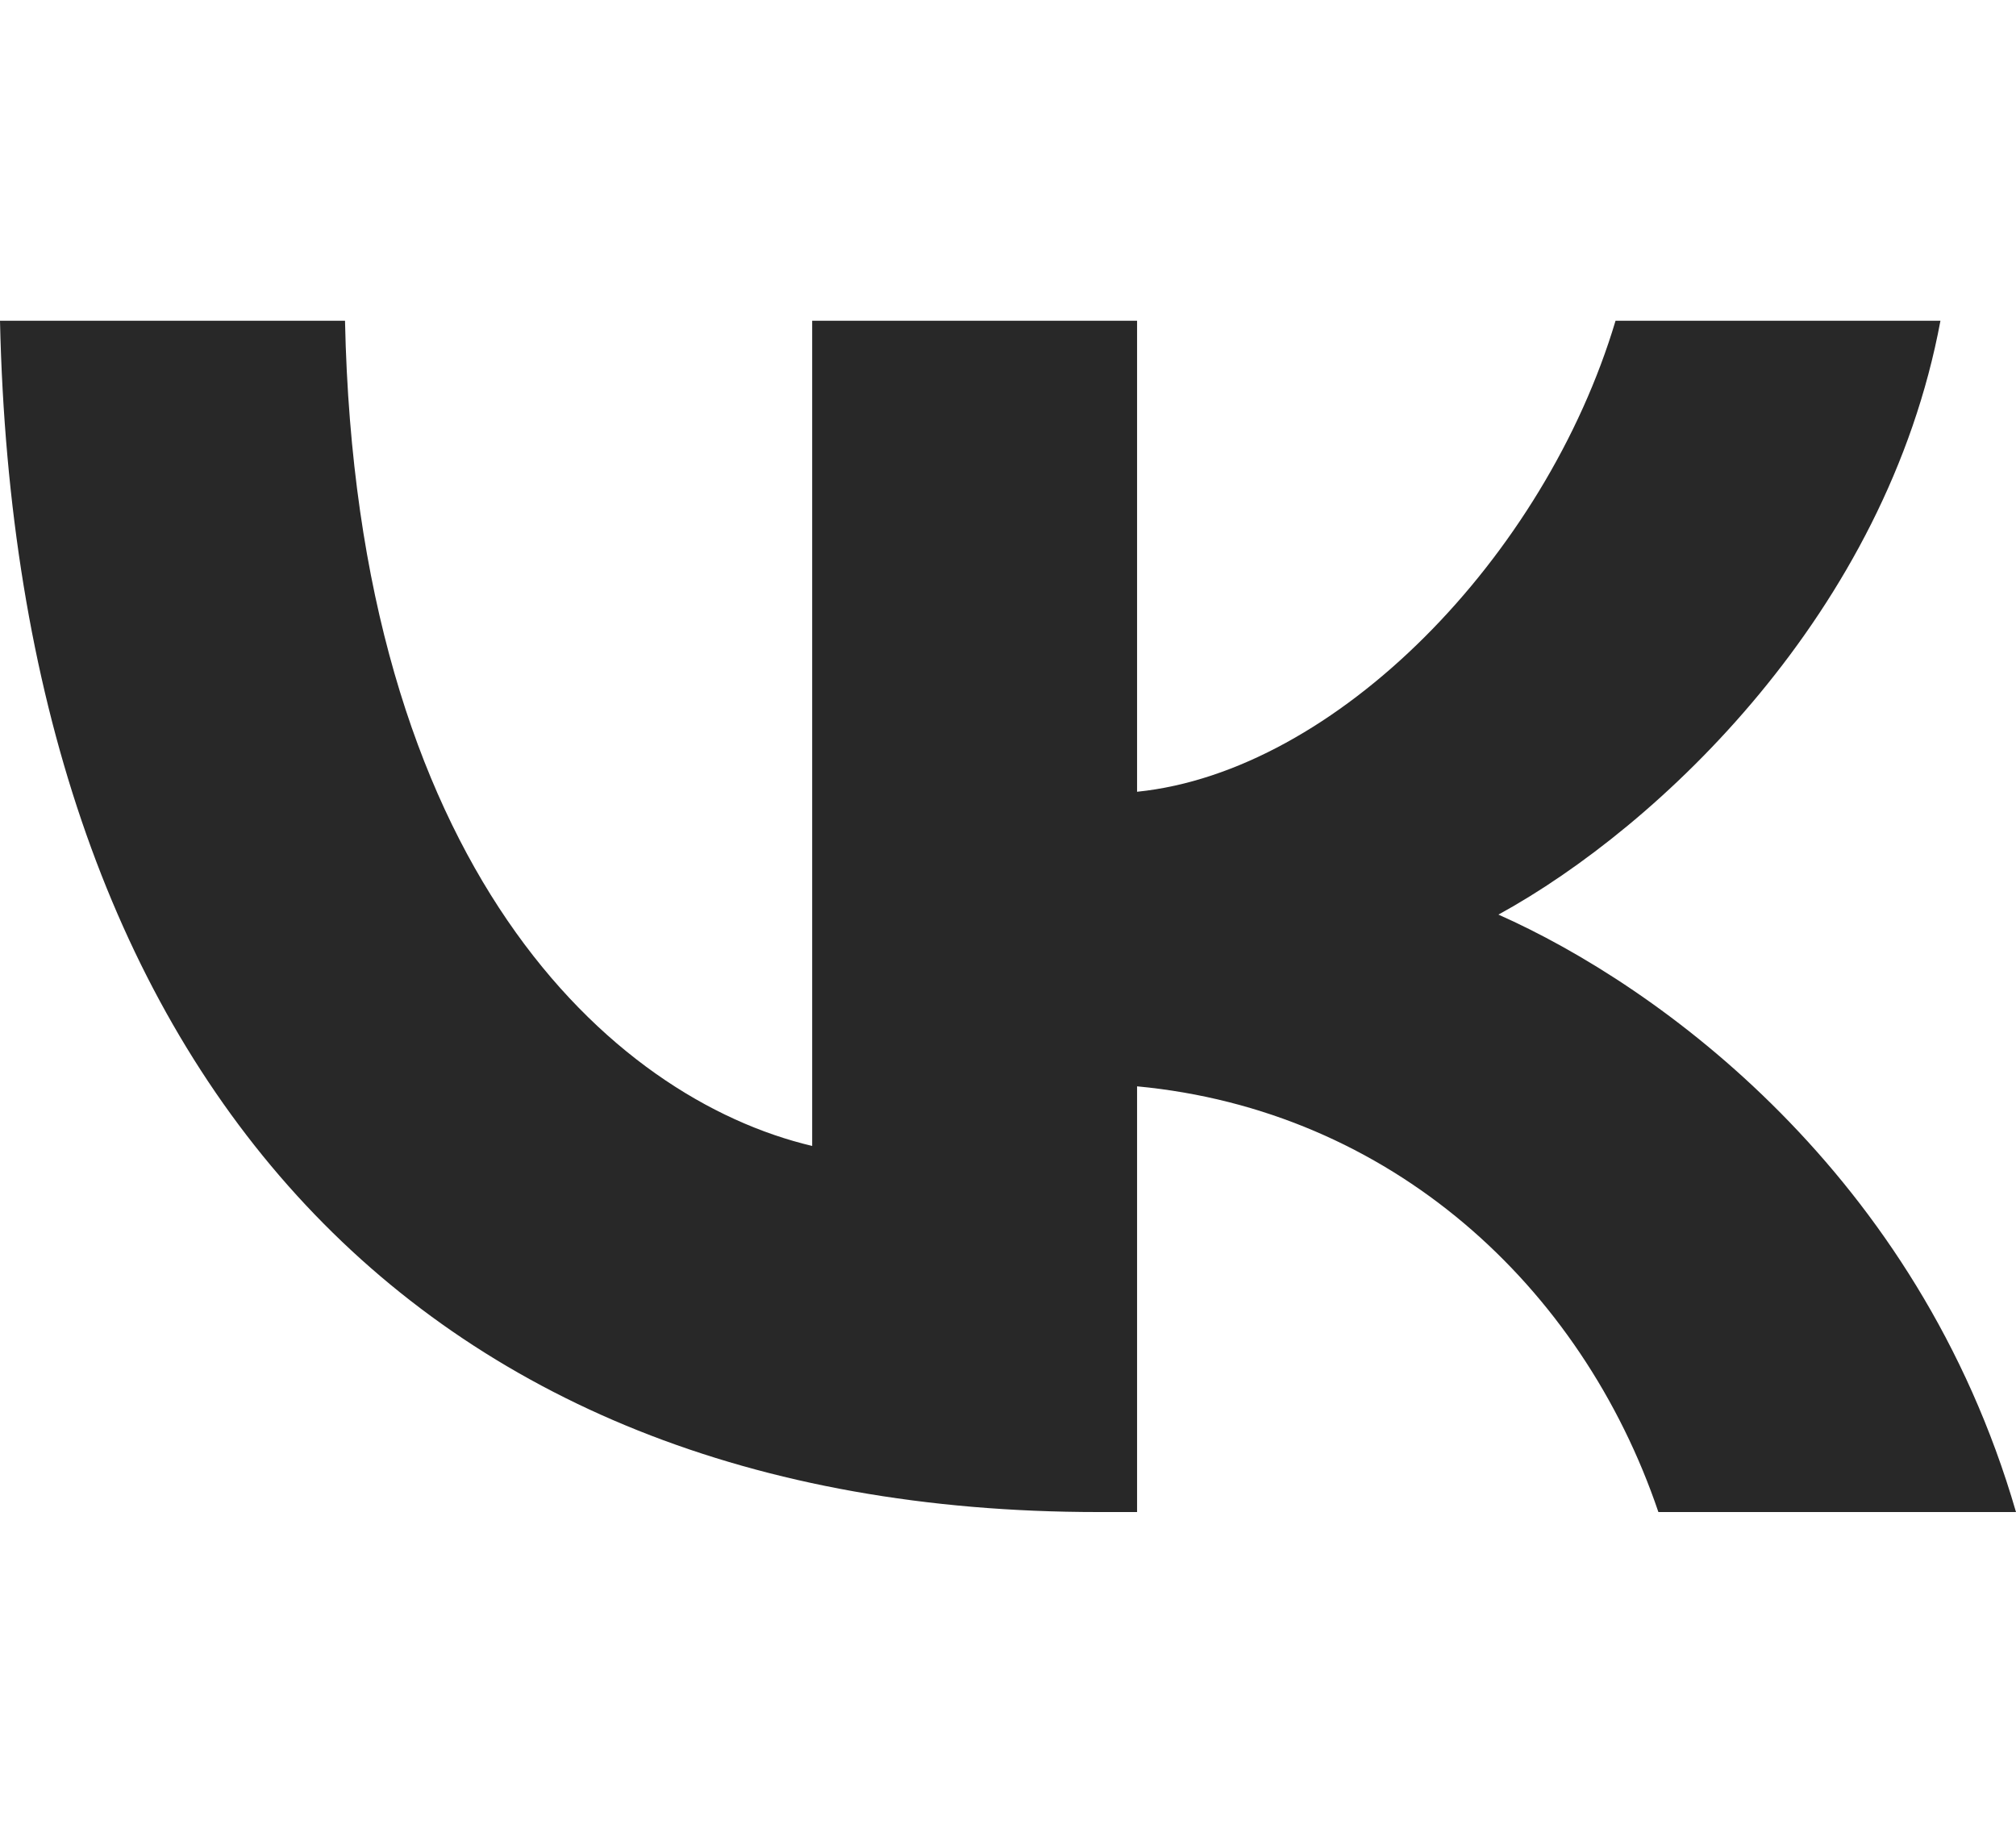 <svg width="44" height="40" viewBox="0 0 44 40" fill="none" xmlns="http://www.w3.org/2000/svg">
<path d="M23.965 33C8.932 33 0.357 23.24 0 7H7.53C7.778 18.92 13.329 23.969 17.726 25.01V7H24.817V17.28C29.159 16.838 33.721 12.153 35.26 7H42.351C41.169 13.35 36.222 18.035 32.704 19.961C36.222 21.523 41.856 25.609 44 33H36.195C34.518 28.055 30.341 24.229 24.817 23.709V33H23.965Z" fill="#282828"/>
</svg>
